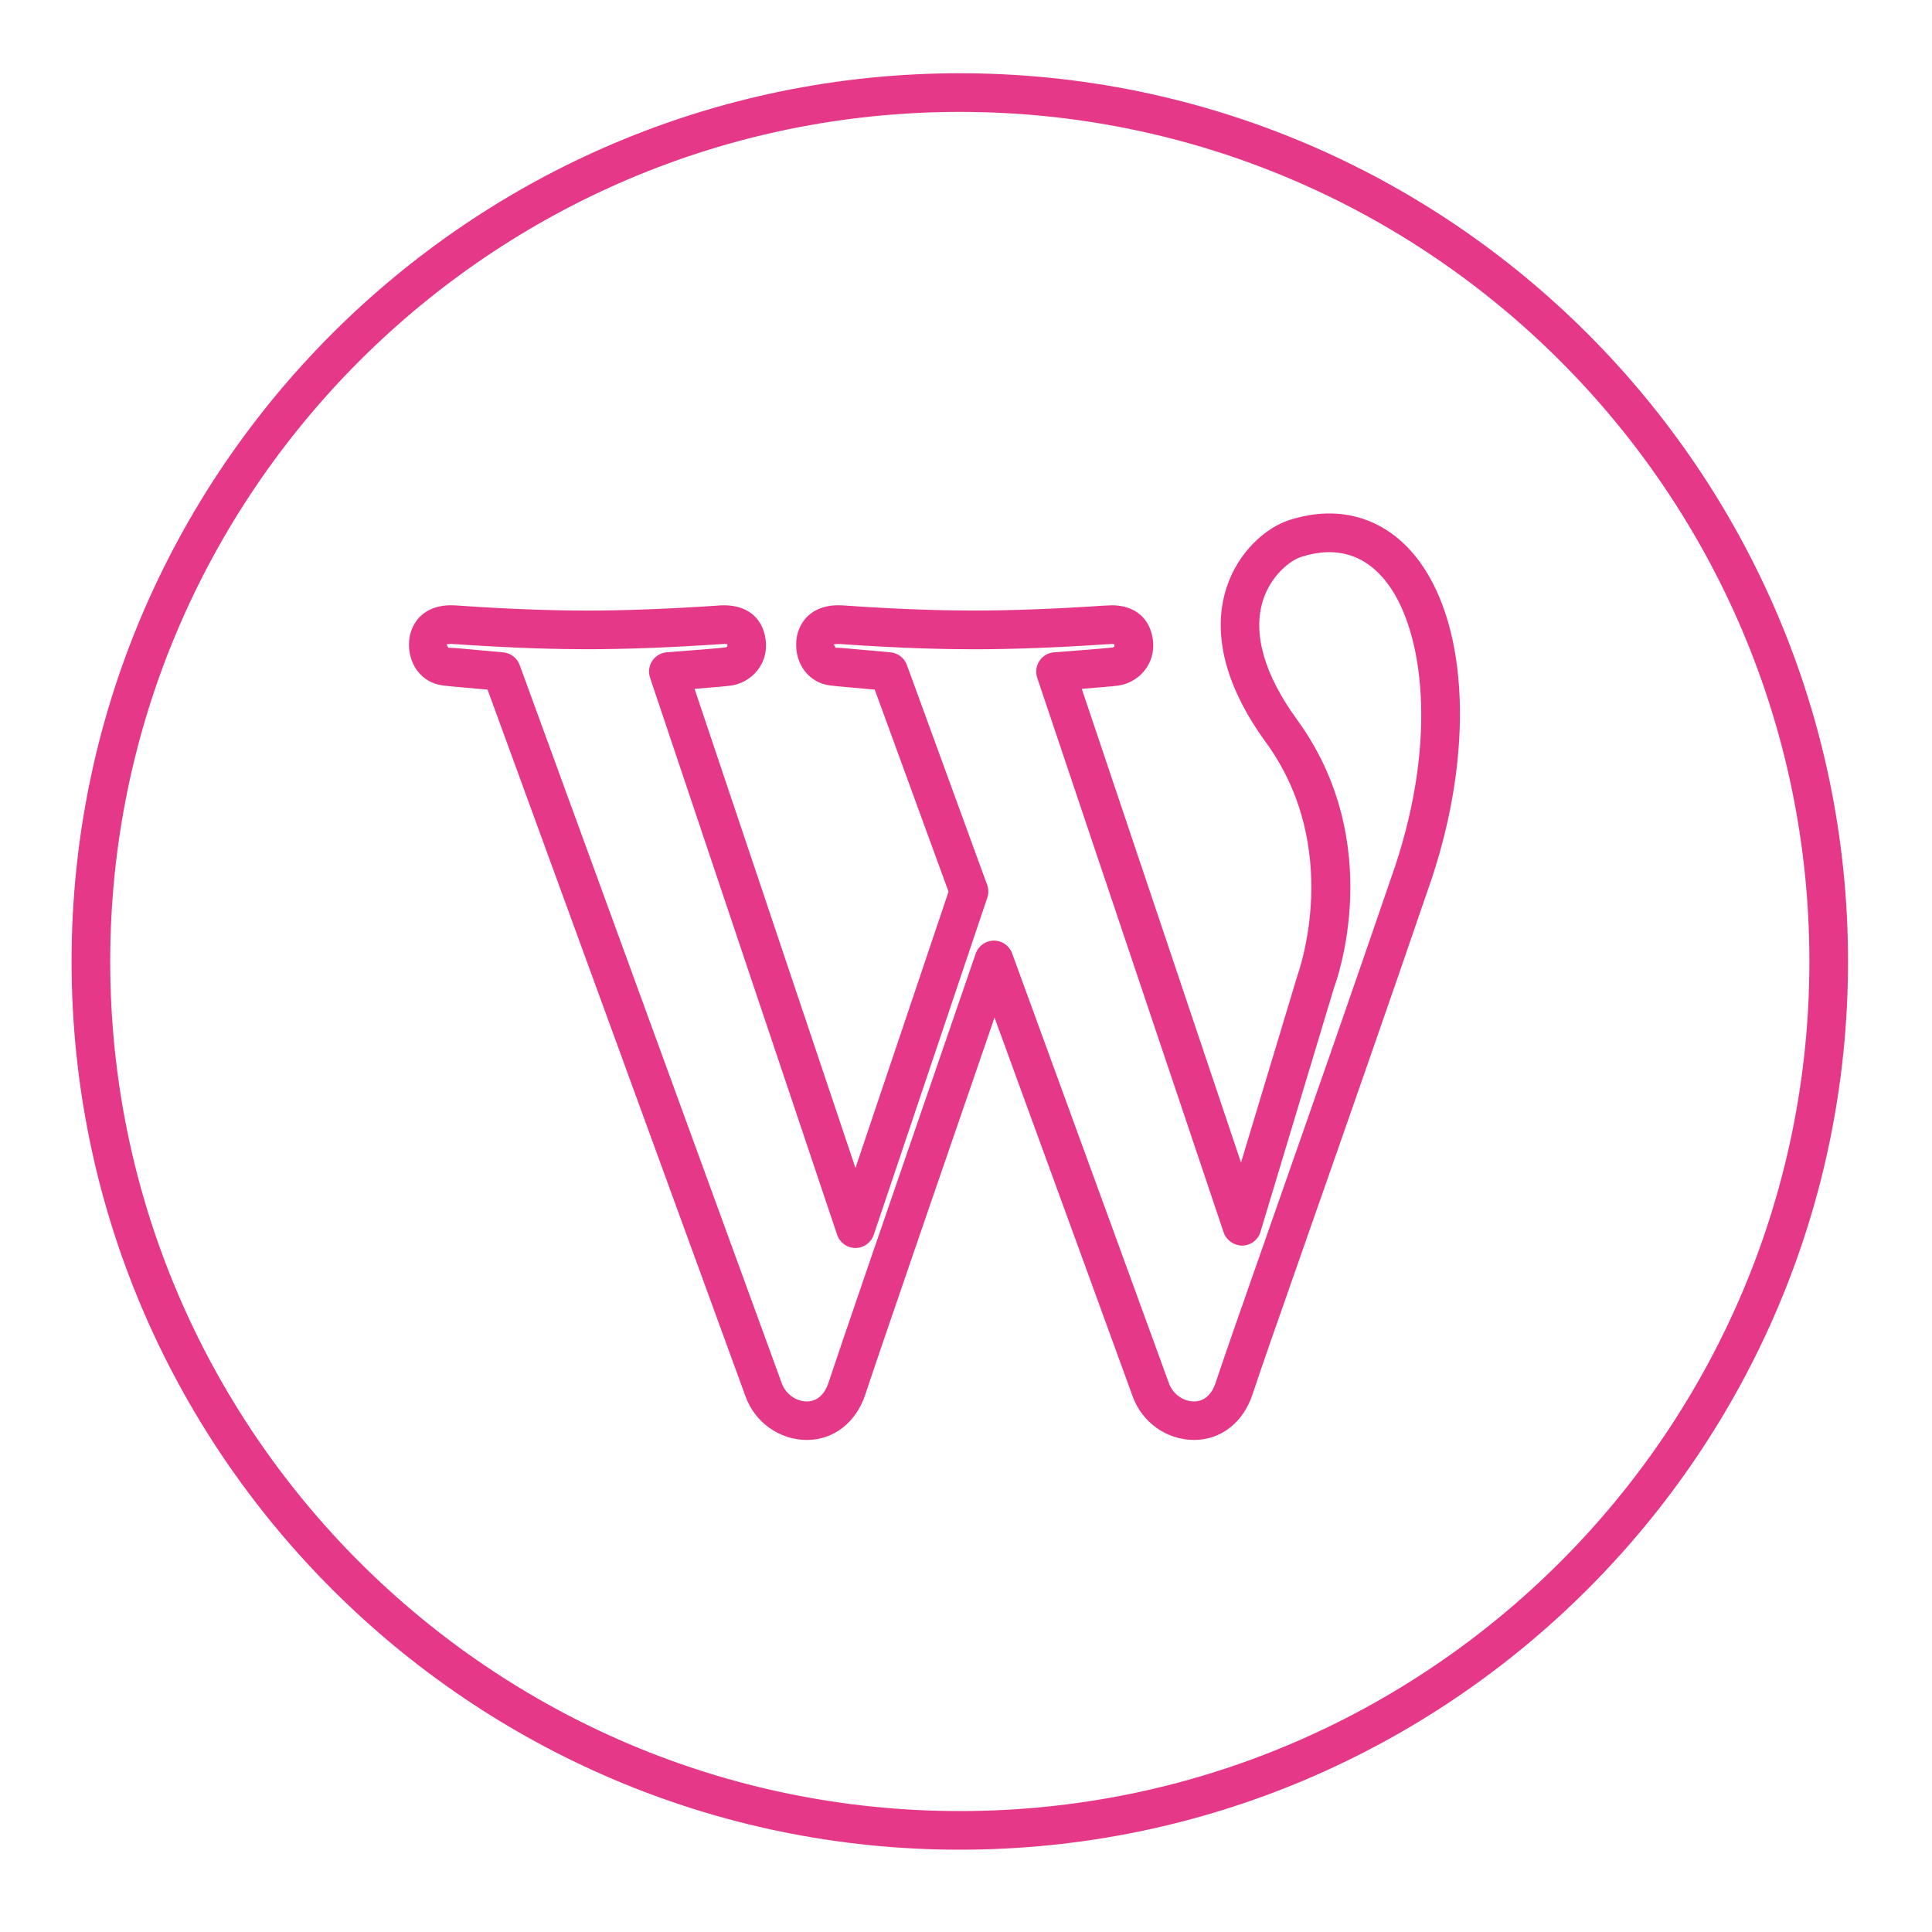 <svg width="100" height="100" xmlns="http://www.w3.org/2000/svg">

 <g>
  <title>background</title>
  <rect fill="none" id="canvas_background" height="402" width="582" y="-1" x="-1"/>
 </g>
 <g>
  <title>Layer 1</title>
  <path fill="#e63888" id="svg_2" d="m49.68,95.74c25.35,0 45.974,-20.624 45.974,-45.974s-20.625,-45.974 -45.974,-45.974c-25.351,0 -45.975,20.624 -45.975,45.974s20.624,45.974 45.975,45.974zm0,-89.948c24.247,0 43.974,19.727 43.974,43.974s-19.727,43.974 -43.974,43.974c-24.248,0 -43.975,-19.727 -43.975,-43.974s19.727,-43.974 43.975,-43.974z"/>
  <path fill="#e63888" id="svg_3" d="m22.922,35.479c0.365,0.043 0.41,0.047 0.776,0.079c0.26,0.022 0.689,0.06 1.539,0.137c1.693,4.635 12.719,34.835 13.351,36.582c0.487,1.349 1.764,2.255 3.176,2.255c1.394,0 2.556,-0.911 3.033,-2.377c0.544,-1.671 4.485,-13.119 6.68,-19.485c3.342,9.154 6.806,18.649 7.15,19.607c0.488,1.349 1.765,2.255 3.177,2.255c1.394,0 2.556,-0.911 3.032,-2.377c0.35,-1.074 1.451,-4.216 2.846,-8.193c1.784,-5.089 4.228,-12.059 6.429,-18.498c2.142,-6.458 1.904,-12.878 -0.605,-16.354c-1.634,-2.261 -4.099,-3.063 -6.794,-2.184c-1.168,0.38 -2.62,1.611 -3.232,3.503c-0.53,1.639 -0.607,4.354 2.038,7.988c4.015,5.51 1.692,11.912 1.647,12.04l-2.93,9.718l-8.242,-24.52c0.788,-0.062 1.671,-0.137 1.906,-0.172c1.008,-0.15 1.946,-1.082 1.772,-2.378c-0.147,-1.112 -0.942,-1.776 -2.126,-1.776l-0.412,0.019c-2.506,0.168 -4.765,0.253 -6.724,0.253c-1.363,0 -3.624,-0.044 -6.651,-0.257l-0.151,-0.01c-0.071,-0.004 -0.146,-0.006 -0.223,-0.006c-1.115,0 -1.909,0.581 -2.132,1.585c-0.122,0.644 0.017,1.296 0.379,1.79c0.32,0.436 0.794,0.711 1.333,0.775c0.365,0.043 0.409,0.047 0.778,0.079c0.261,0.022 0.69,0.06 1.535,0.137l3.819,10.46l-4.817,14.301l-8.328,-24.8c0.789,-0.062 1.671,-0.136 1.907,-0.172c1.006,-0.152 1.943,-1.083 1.771,-2.377c-0.155,-1.175 -1.022,-1.836 -2.323,-1.772l-0.216,0.016c-2.51,0.168 -4.771,0.253 -6.723,0.253c-1.34,0 -3.575,-0.044 -6.615,-0.255l-0.186,-0.013c-0.073,-0.004 -0.149,-0.007 -0.229,-0.007c-1.112,0 -1.904,0.582 -2.125,1.584c-0.123,0.644 0.015,1.297 0.377,1.791c0.321,0.438 0.794,0.713 1.333,0.776zm0.416,-2.15l0.275,0.015c3.098,0.214 5.383,0.26 6.754,0.26c1.995,0 4.303,-0.087 6.856,-0.258l0.286,-0.015c0.063,0 0.108,0.004 0.139,0.008c-0.003,0.006 -0.003,0.016 -0.001,0.032c0.008,0.06 0.015,0.112 -0.088,0.137c-0.243,0.037 -1.924,0.17 -3.039,0.253c-0.308,0.023 -0.588,0.187 -0.759,0.444s-0.213,0.579 -0.115,0.872l9.684,28.836c0.137,0.407 0.519,0.682 0.948,0.682s0.811,-0.274 0.947,-0.681l5.878,-17.451c0.073,-0.215 0.07,-0.449 -0.008,-0.662l-4.156,-11.385c-0.133,-0.363 -0.463,-0.617 -0.847,-0.652c-1.283,-0.119 -1.857,-0.169 -2.178,-0.196c-0.34,-0.03 -0.381,-0.033 -0.672,-0.045c-0.02,-0.025 -0.048,-0.122 -0.087,-0.164c0,0 0.06,-0.027 0.228,-0.027l0.234,0.012c3.085,0.217 5.396,0.262 6.801,0.262c1.994,0 4.298,-0.087 6.848,-0.258l0.278,-0.014c0.057,0 0.1,0.003 0.13,0.007c0.006,0.049 0.014,0.112 0.014,0.112c-0.008,0.016 -0.06,0.05 -0.089,0.057c-0.242,0.037 -1.923,0.171 -3.039,0.254c-0.309,0.023 -0.588,0.187 -0.759,0.444c-0.171,0.257 -0.213,0.579 -0.115,0.872l9.651,28.711c0.139,0.412 0.554,0.685 0.964,0.681c0.436,-0.007 0.816,-0.294 0.941,-0.711l3.813,-12.657c0.114,-0.302 2.741,-7.458 -1.923,-13.86c-1.702,-2.337 -2.308,-4.479 -1.752,-6.194c0.417,-1.289 1.417,-2.044 1.948,-2.217c1.866,-0.608 3.422,-0.115 4.553,1.453c1.759,2.436 2.542,7.88 0.332,14.545c-2.195,6.423 -4.638,13.388 -6.421,18.474c-1.453,4.145 -2.503,7.139 -2.86,8.236c-0.211,0.651 -0.603,0.996 -1.13,0.996c-0.563,0 -1.097,-0.385 -1.296,-0.934c-0.378,-1.05 -4.511,-12.379 -8.119,-22.26c-0.145,-0.395 -0.52,-0.657 -0.939,-0.657c-0.003,0 -0.006,0 -0.009,0c-0.424,0.004 -0.799,0.274 -0.937,0.674c-4.69,13.605 -7.18,20.861 -7.609,22.181c-0.212,0.652 -0.604,0.996 -1.131,0.996c-0.563,0 -1.096,-0.384 -1.295,-0.935c-0.685,-1.894 -13.569,-37.183 -13.569,-37.183c-0.133,-0.363 -0.462,-0.617 -0.847,-0.653c-1.289,-0.12 -1.862,-0.169 -2.183,-0.197c-0.337,-0.029 -0.379,-0.033 -0.667,-0.043c-0.019,-0.025 -0.047,-0.122 -0.087,-0.167c0.002,-0.004 0.06,-0.03 0.224,-0.03z"/>
 </g>
</svg>